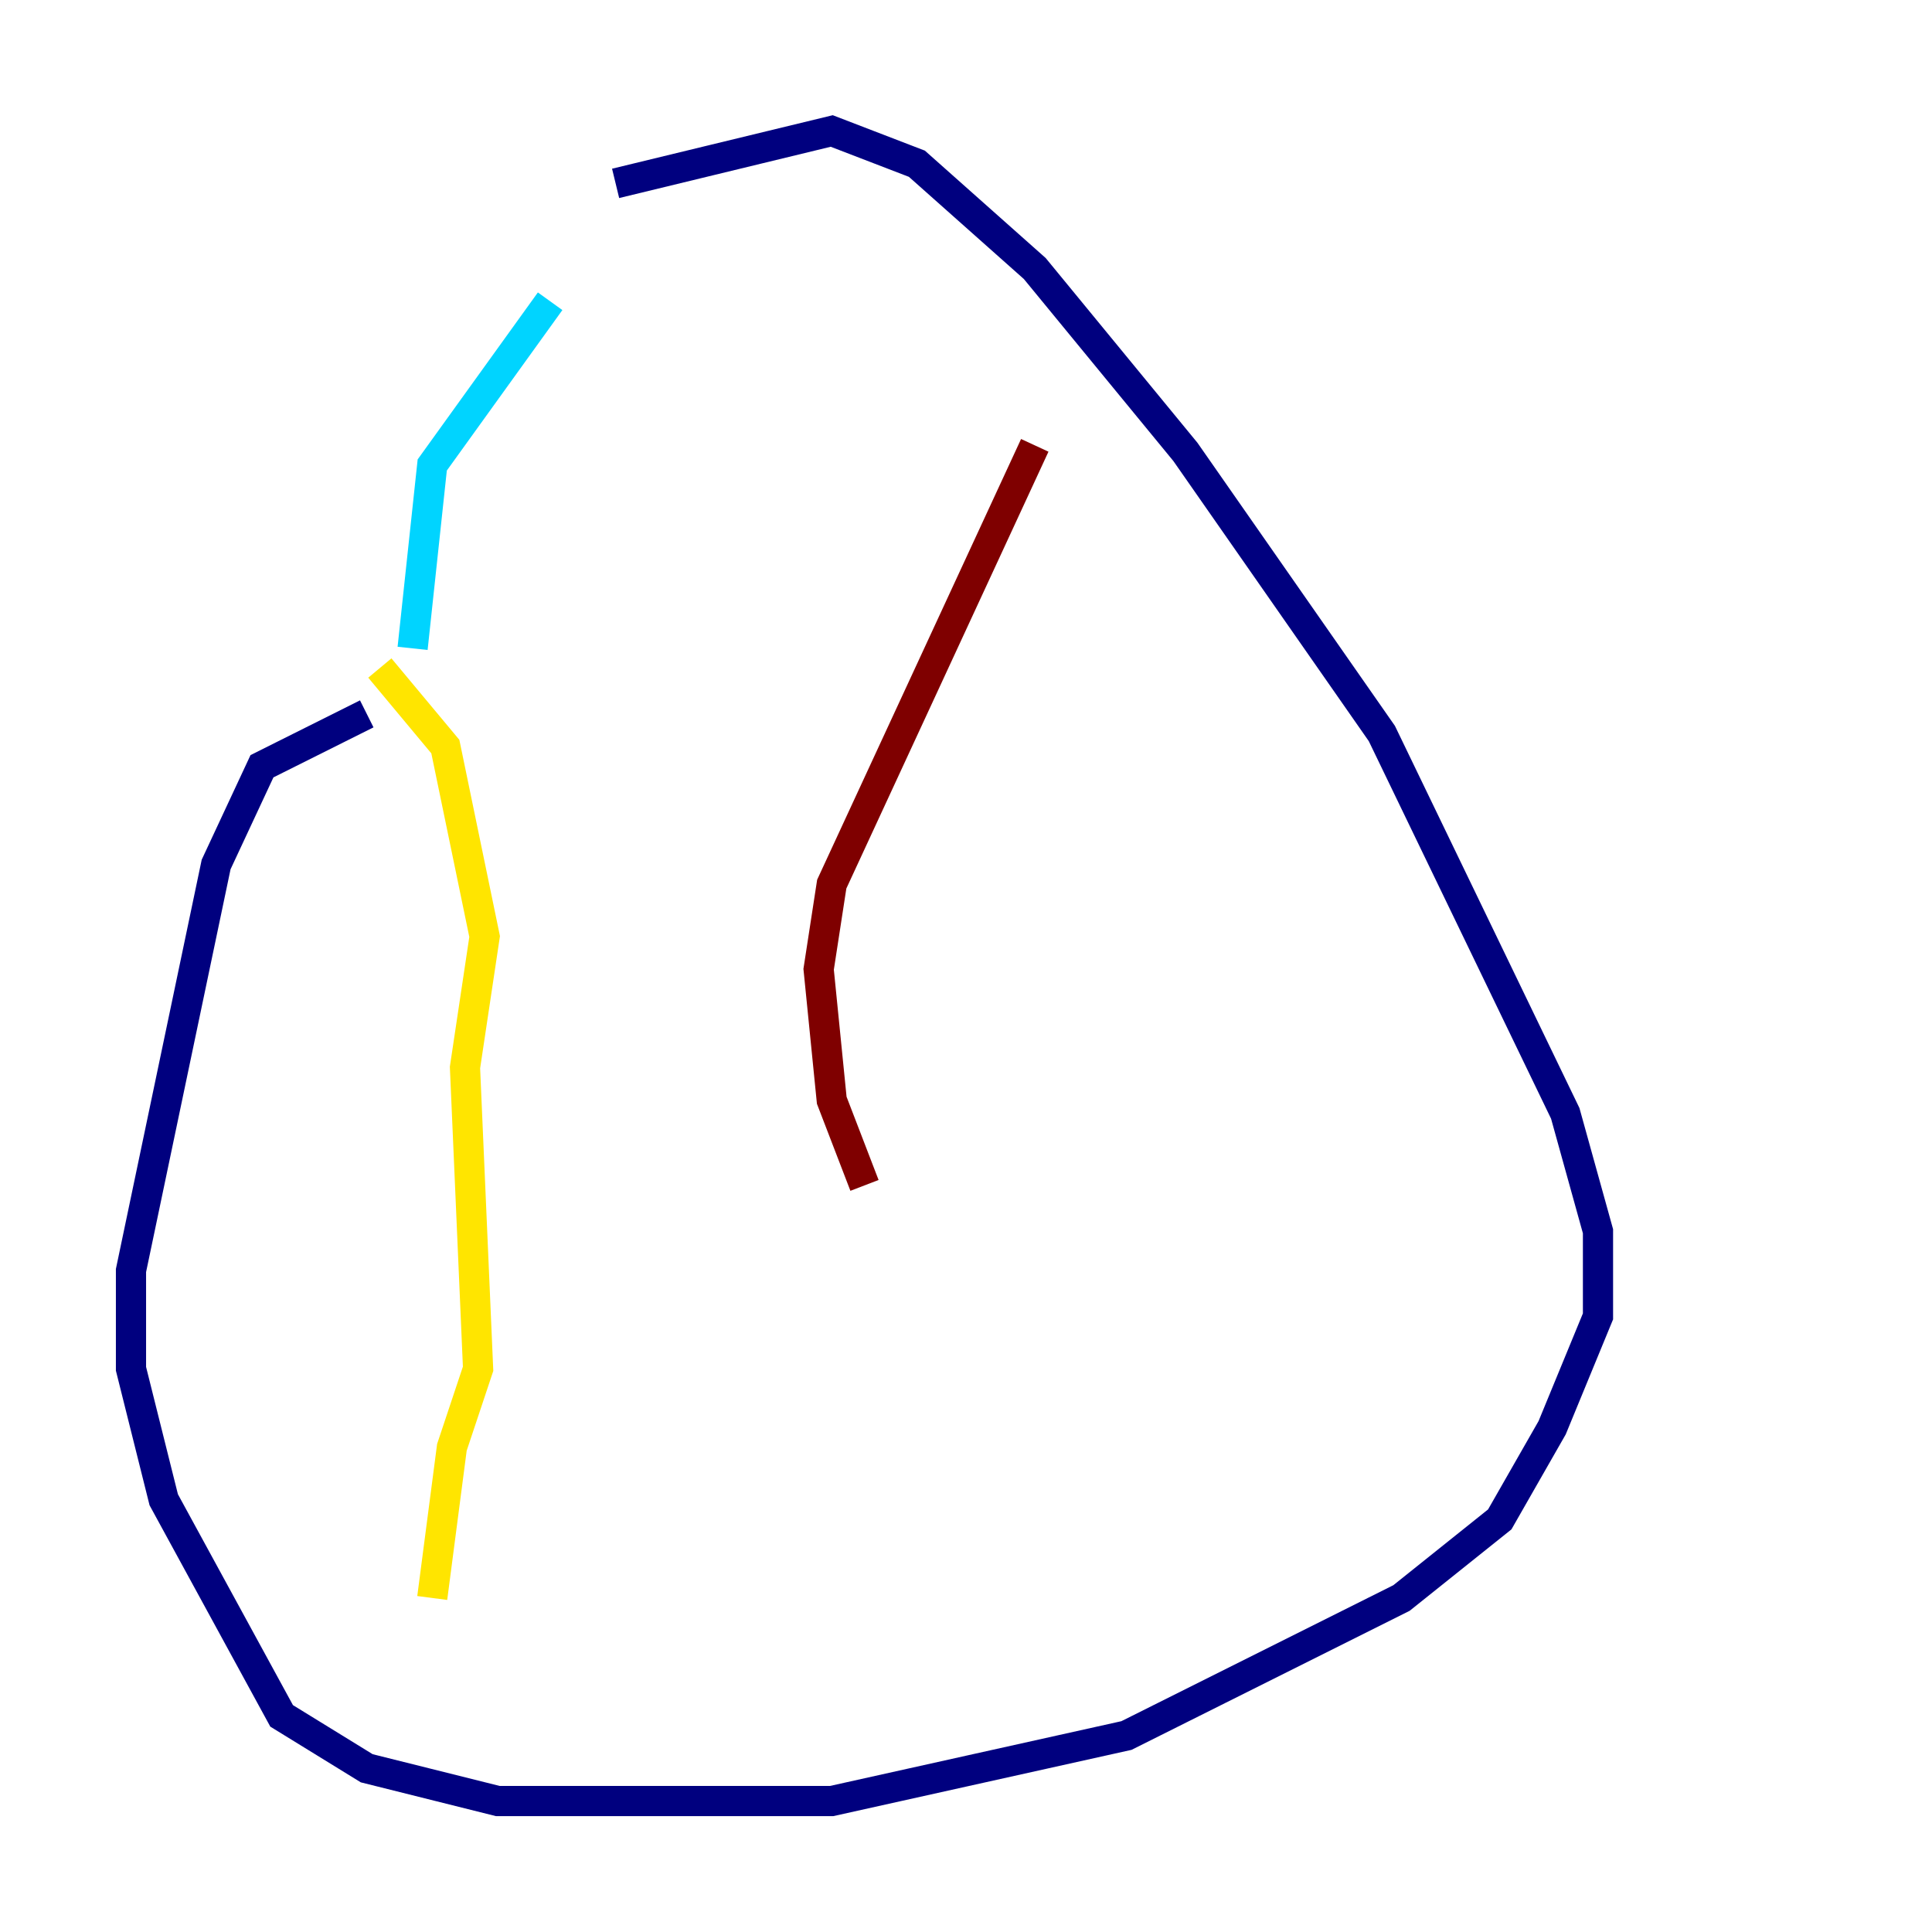 <?xml version="1.0" encoding="utf-8" ?>
<svg baseProfile="tiny" height="128" version="1.2" viewBox="0,0,128,128" width="128" xmlns="http://www.w3.org/2000/svg" xmlns:ev="http://www.w3.org/2001/xml-events" xmlns:xlink="http://www.w3.org/1999/xlink"><defs /><polyline fill="none" points="24.298,47.295 17.356,50.766 14.319,57.275 8.678,84.176 8.678,90.685 10.848,99.363 18.658,113.681 24.298,117.153 32.976,119.322 55.105,119.322 74.63,114.983 92.854,105.871 99.363,100.664 102.834,94.59 105.871,87.214 105.871,81.573 103.702,73.763 91.552,48.597 78.536,29.939 68.556,17.79 60.746,10.848 55.105,8.678 40.786,12.149" stroke="#00007f" stroke-width="2" /><polyline fill="none" points="36.447,19.959 28.637,30.807 27.336,42.956" stroke="#00d4ff" stroke-width="2" /><polyline fill="none" points="25.166,44.258 29.505,49.464 32.108,62.047 30.807,70.725 31.675,90.685 29.939,95.891 28.637,105.871" stroke="#ffe500" stroke-width="2" /><polyline fill="none" points="68.556,29.505 55.105,58.576 54.237,64.217 55.105,72.895 57.275,78.536" stroke="#7f0000" stroke-width="2" /></svg>